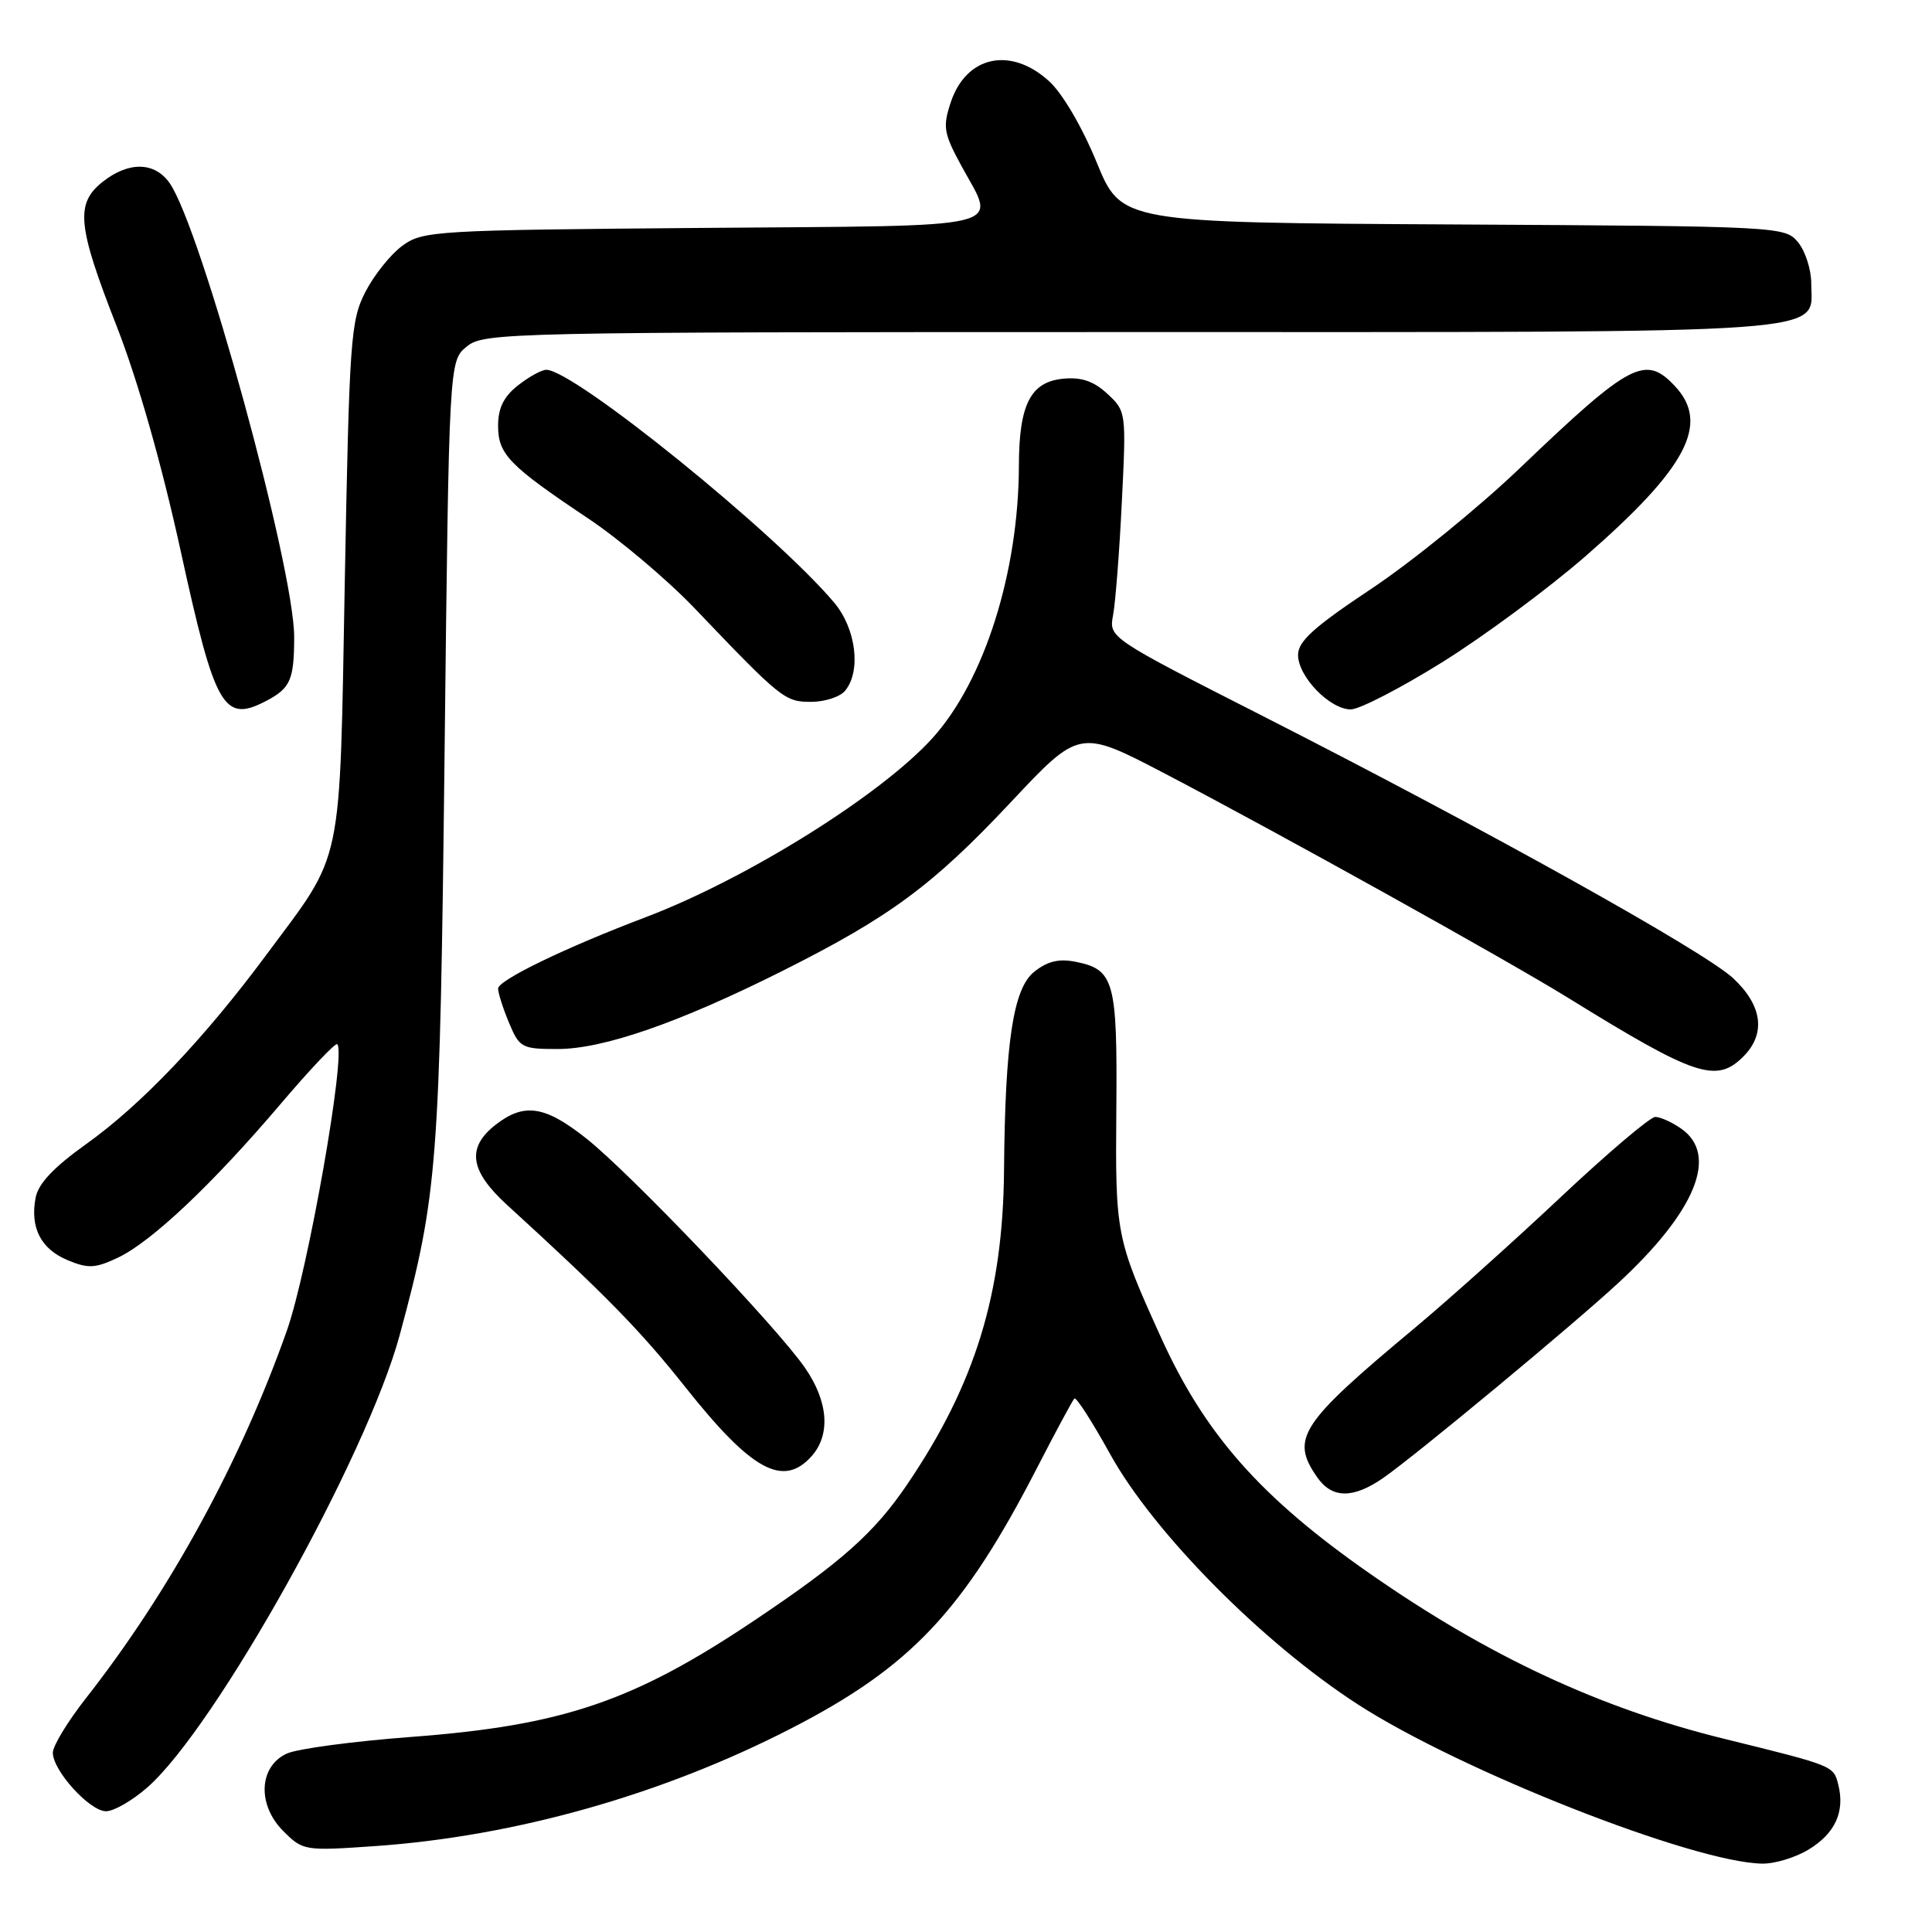 <?xml version="1.0" encoding="UTF-8" standalone="no"?>
<!DOCTYPE svg PUBLIC "-//W3C//DTD SVG 1.1//EN" "http://www.w3.org/Graphics/SVG/1.1/DTD/svg11.dtd" >
<svg xmlns="http://www.w3.org/2000/svg" xmlns:xlink="http://www.w3.org/1999/xlink" version="1.1" viewBox="0 0 256 256">
 <g >
 <path fill="currentColor"
d=" M 239.66 245.07 C 243.18 242.92 244.48 240.06 243.58 236.47 C 242.95 233.96 242.99 233.98 228.50 230.41 C 212.01 226.36 197.21 219.46 181.50 208.50 C 167.07 198.44 159.67 190.07 153.84 177.22 C 147.87 164.06 147.78 163.57 147.92 146.98 C 148.06 129.93 147.65 128.45 142.46 127.43 C 140.28 127.00 138.74 127.39 137.01 128.79 C 134.26 131.01 133.18 138.14 133.04 155.00 C 132.91 171.43 129.21 183.44 120.19 196.72 C 115.85 203.11 111.53 206.96 100.00 214.69 C 83.94 225.46 74.58 228.64 54.50 230.15 C 46.80 230.73 39.38 231.72 38.00 232.36 C 34.29 234.07 34.06 239.15 37.53 242.62 C 40.15 245.24 40.33 245.27 49.81 244.61 C 68.32 243.30 87.81 237.79 104.84 229.02 C 120.69 220.87 127.64 213.50 137.43 194.47 C 139.90 189.67 142.12 185.55 142.36 185.31 C 142.60 185.07 144.72 188.38 147.09 192.66 C 152.84 203.07 167.27 217.66 179.92 225.84 C 193.52 234.64 224.39 246.79 233.50 246.94 C 235.15 246.97 237.92 246.13 239.66 245.07 Z  M 19.54 236.83 C 28.59 228.88 48.65 192.91 52.98 176.84 C 57.99 158.29 58.29 154.41 58.91 99.66 C 59.50 47.82 59.50 47.82 61.86 45.91 C 64.14 44.06 67.05 44.00 149.89 44.00 C 245.05 44.00 240.00 44.36 240.00 37.55 C 240.00 35.72 239.21 33.27 238.25 32.10 C 236.52 30.01 235.95 29.98 192.54 29.74 C 148.58 29.50 148.58 29.50 145.31 21.50 C 143.38 16.80 140.78 12.37 139.00 10.75 C 133.90 6.12 128.01 7.40 125.97 13.59 C 124.90 16.83 125.05 17.67 127.39 21.98 C 132.03 30.51 134.68 29.87 93.07 30.20 C 57.62 30.49 56.03 30.58 53.32 32.56 C 51.77 33.69 49.56 36.45 48.41 38.69 C 46.46 42.50 46.29 44.95 45.69 76.86 C 44.97 115.69 45.62 112.61 35.26 126.56 C 27.03 137.66 18.71 146.39 11.44 151.58 C 7.13 154.66 5.07 156.83 4.72 158.70 C 3.96 162.67 5.42 165.52 8.99 166.99 C 11.70 168.12 12.64 168.06 15.66 166.63 C 20.13 164.49 28.20 156.86 37.21 146.25 C 41.09 141.68 44.46 138.13 44.69 138.36 C 45.89 139.55 40.82 168.35 38.02 176.29 C 31.86 193.74 22.49 210.87 11.36 225.06 C 8.96 228.12 7.00 231.35 7.00 232.24 C 7.00 234.62 11.89 240.00 14.05 240.00 C 15.09 240.00 17.56 238.57 19.54 236.83 Z  M 183.35 195.79 C 187.72 192.74 208.45 175.54 214.40 170.03 C 224.70 160.51 227.75 153.04 222.78 149.56 C 221.56 148.70 220.00 148.00 219.33 148.00 C 218.66 148.00 213.02 152.78 206.80 158.63 C 200.59 164.47 191.93 172.23 187.56 175.88 C 172.21 188.67 170.94 190.61 174.56 195.78 C 176.53 198.59 179.33 198.60 183.35 195.79 Z  M 107.51 192.99 C 110.09 190.13 109.77 185.72 106.65 181.22 C 102.87 175.76 83.45 155.40 77.66 150.83 C 72.18 146.49 69.43 146.09 65.63 149.07 C 61.80 152.09 62.25 155.15 67.20 159.67 C 80.21 171.55 84.87 176.31 90.84 183.84 C 99.59 194.86 103.75 197.14 107.51 192.99 Z  M 231.00 140.00 C 234.02 136.98 233.53 133.23 229.65 129.62 C 225.82 126.05 196.89 109.92 167.21 94.82 C 146.93 84.50 146.93 84.50 147.49 81.50 C 147.80 79.85 148.33 73.10 148.65 66.50 C 149.24 54.62 149.22 54.48 146.73 52.18 C 144.92 50.50 143.29 49.95 140.88 50.18 C 136.56 50.60 135.03 53.58 135.01 61.66 C 134.98 75.82 130.43 90.20 123.57 97.79 C 116.75 105.34 98.94 116.46 85.54 121.54 C 74.96 125.55 66.00 129.88 66.00 130.99 C 66.00 131.58 66.65 133.62 67.45 135.53 C 68.83 138.83 69.14 139.00 73.89 139.00 C 79.93 139.00 89.92 135.54 103.50 128.74 C 117.88 121.54 123.55 117.36 133.88 106.36 C 143.03 96.60 143.03 96.60 154.27 102.46 C 169.26 110.29 199.69 127.21 207.90 132.29 C 224.64 142.64 227.43 143.57 231.00 140.00 Z  M 35.32 92.85 C 38.48 91.18 38.97 90.07 38.98 84.45 C 39.01 75.29 26.63 30.18 22.47 24.25 C 20.49 21.44 17.07 21.37 13.63 24.07 C 9.96 26.97 10.23 29.87 15.47 43.25 C 18.27 50.42 21.43 61.52 23.96 73.09 C 28.51 93.90 29.63 95.84 35.32 92.85 Z  M 191.10 87.75 C 196.62 84.31 205.13 78.01 210.03 73.75 C 223.50 62.02 226.60 56.17 221.96 51.19 C 218.03 46.97 216.06 48.00 201.47 61.95 C 195.96 67.23 187.07 74.45 181.72 78.01 C 174.10 83.08 172.00 84.97 172.00 86.78 C 172.00 89.66 176.21 94.00 178.99 94.00 C 180.13 94.00 185.58 91.19 191.10 87.75 Z  M 111.98 91.53 C 114.13 88.93 113.44 83.31 110.54 79.86 C 102.74 70.59 76.02 48.98 72.38 49.00 C 71.77 49.00 70.08 49.93 68.63 51.07 C 66.75 52.55 66.00 54.07 66.00 56.40 C 66.00 60.20 67.41 61.66 78.00 68.74 C 82.12 71.50 88.42 76.82 92.00 80.56 C 103.53 92.63 103.99 93.00 107.48 93.00 C 109.28 93.00 111.31 92.34 111.98 91.53 Z "/>
</g>
</svg>